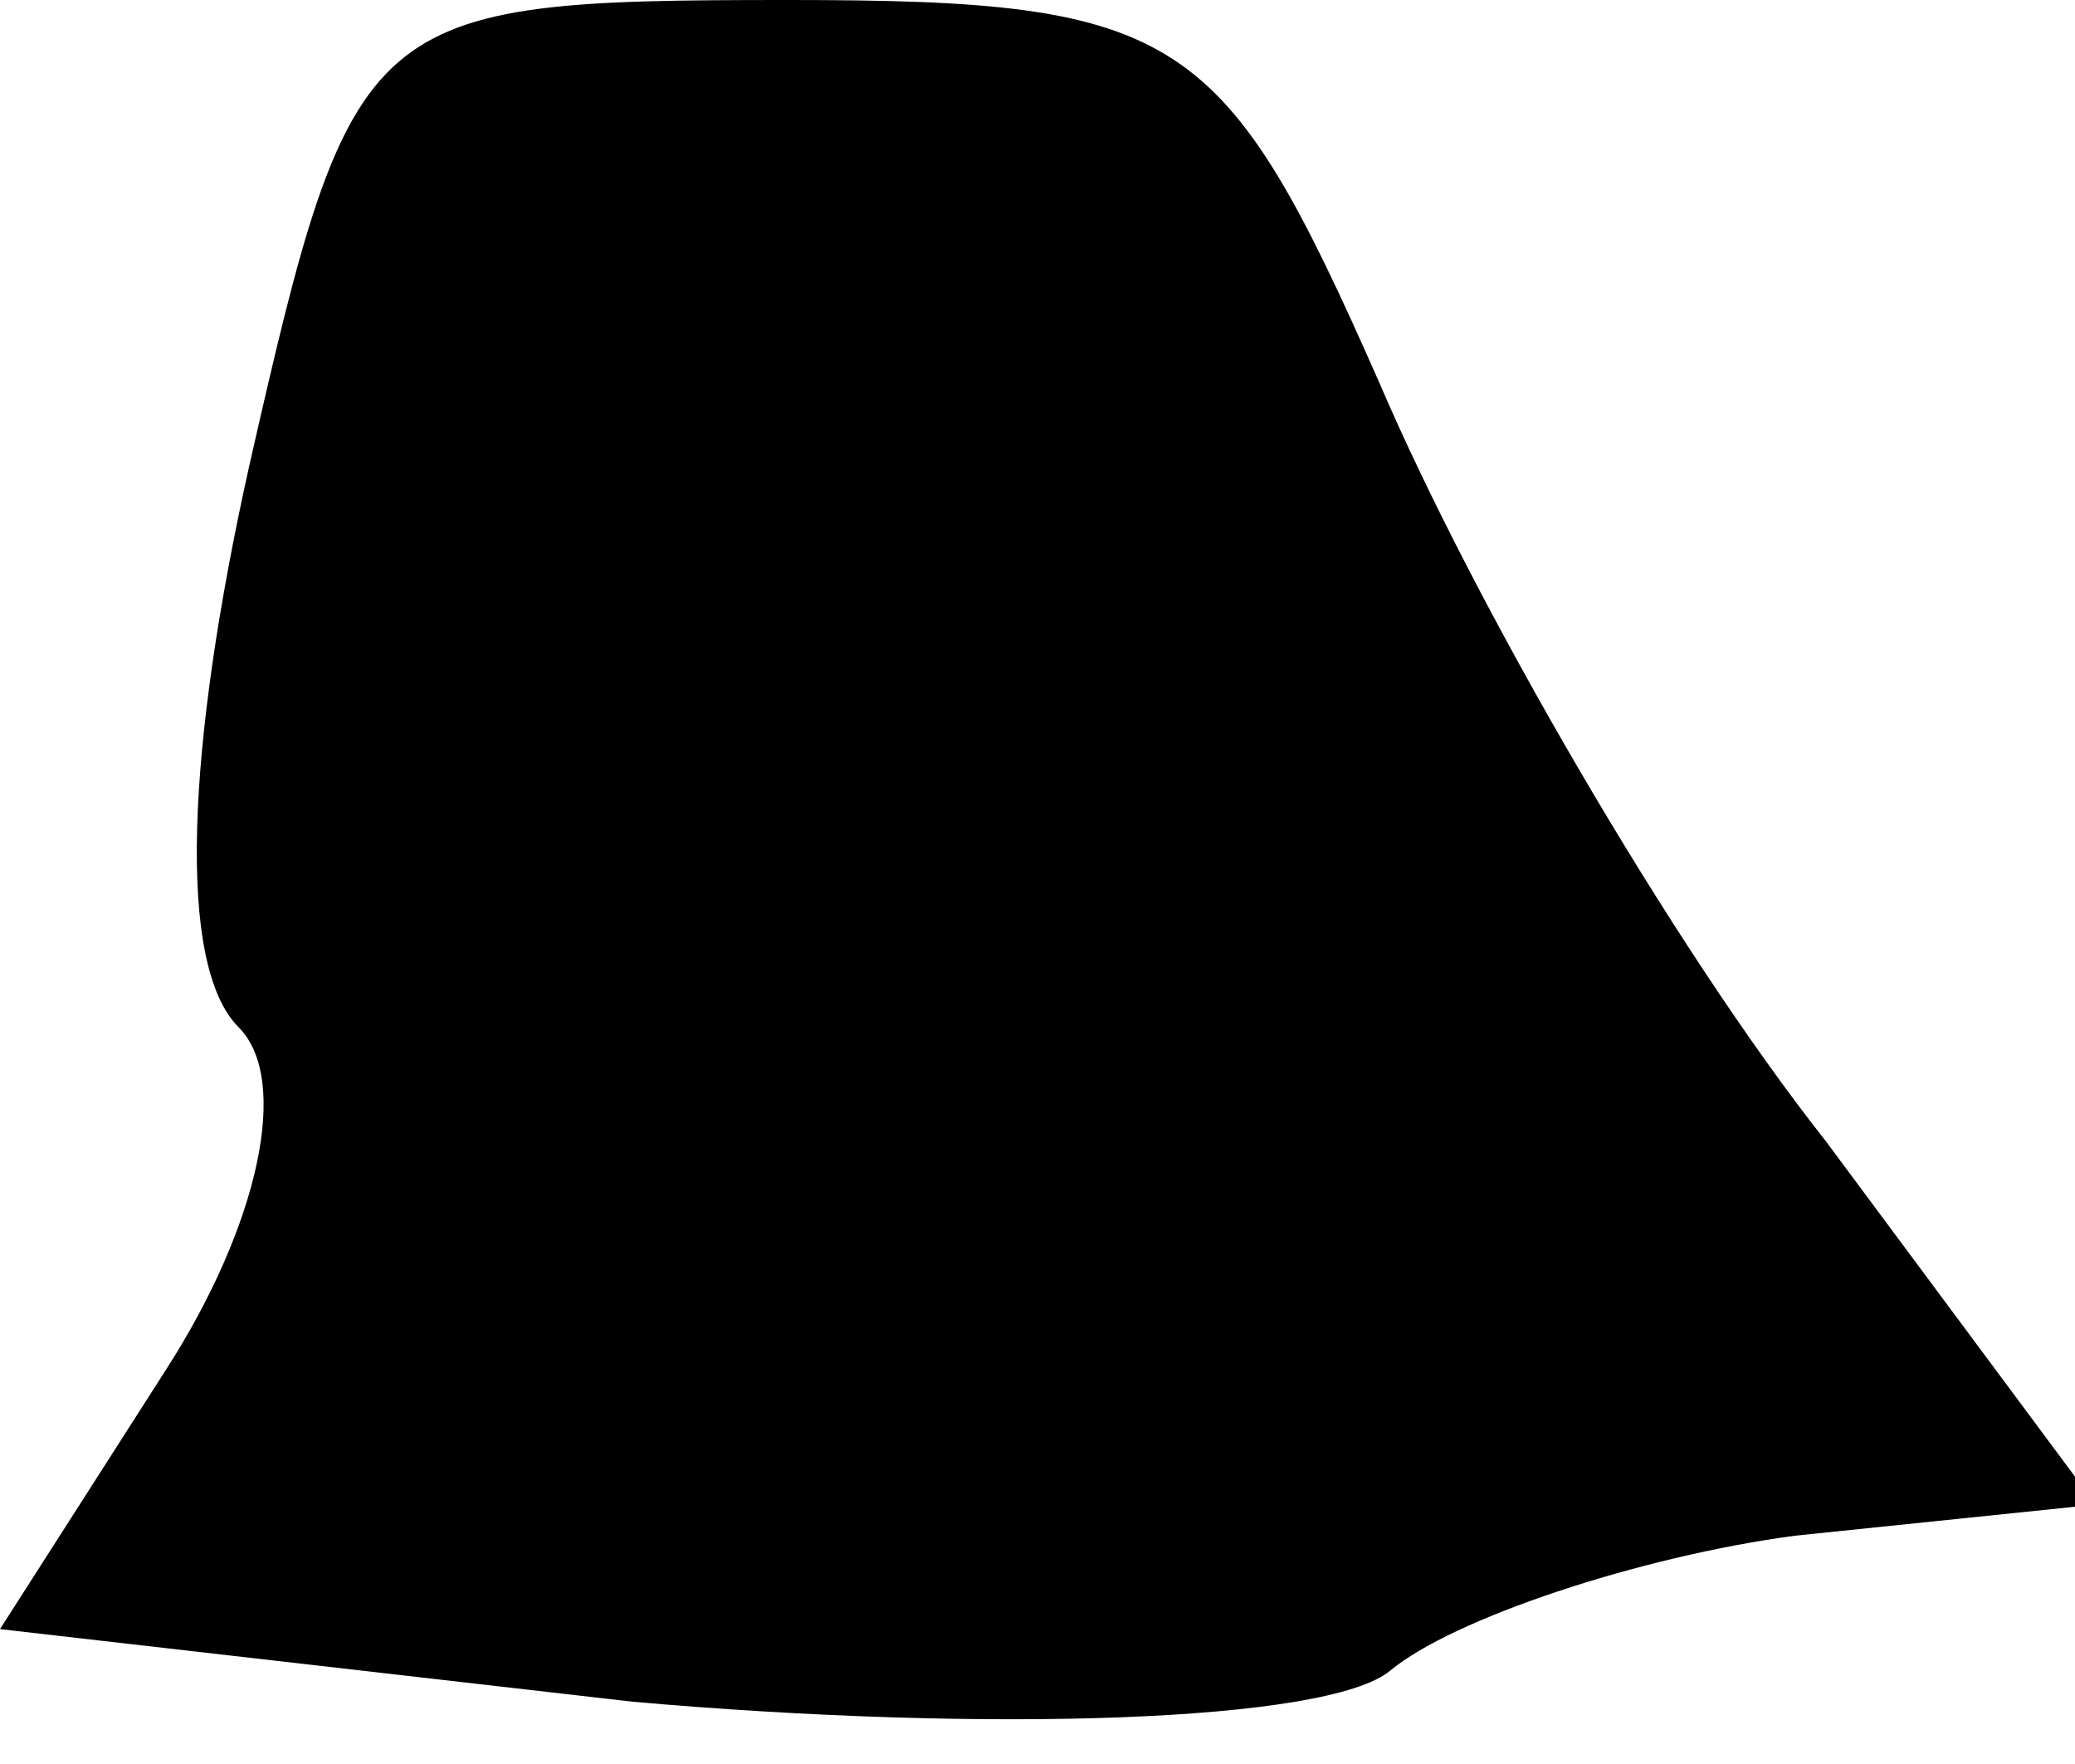 <?xml version="1.0" standalone="no"?>
<!DOCTYPE svg PUBLIC "-//W3C//DTD SVG 20010904//EN"
 "http://www.w3.org/TR/2001/REC-SVG-20010904/DTD/svg10.dtd">
<svg version="1.0" xmlns="http://www.w3.org/2000/svg"
 width="20pt" height="17pt" viewBox="0 0 20 17"
 preserveAspectRatio="xMidYMid meet">
<g transform="translate(0,17) scale(0.1,-0.1)"
fill="#000000" stroke="none">
<path fill="#000000" stroke="none" d="M24 125 c-6 -27 -7 -48 -1 -54 5 -5 2
-19 -7 -33 l-16 -25 61 -7 c34 -3 67 -2 73 3 6 5 24 11 39 13 l29 3 -26 35
c-15 19 -34 52 -43 73 -15 34 -19 37 -57 37 -41 0 -42 -1 -52 -45z"/>
</g>
</svg>
